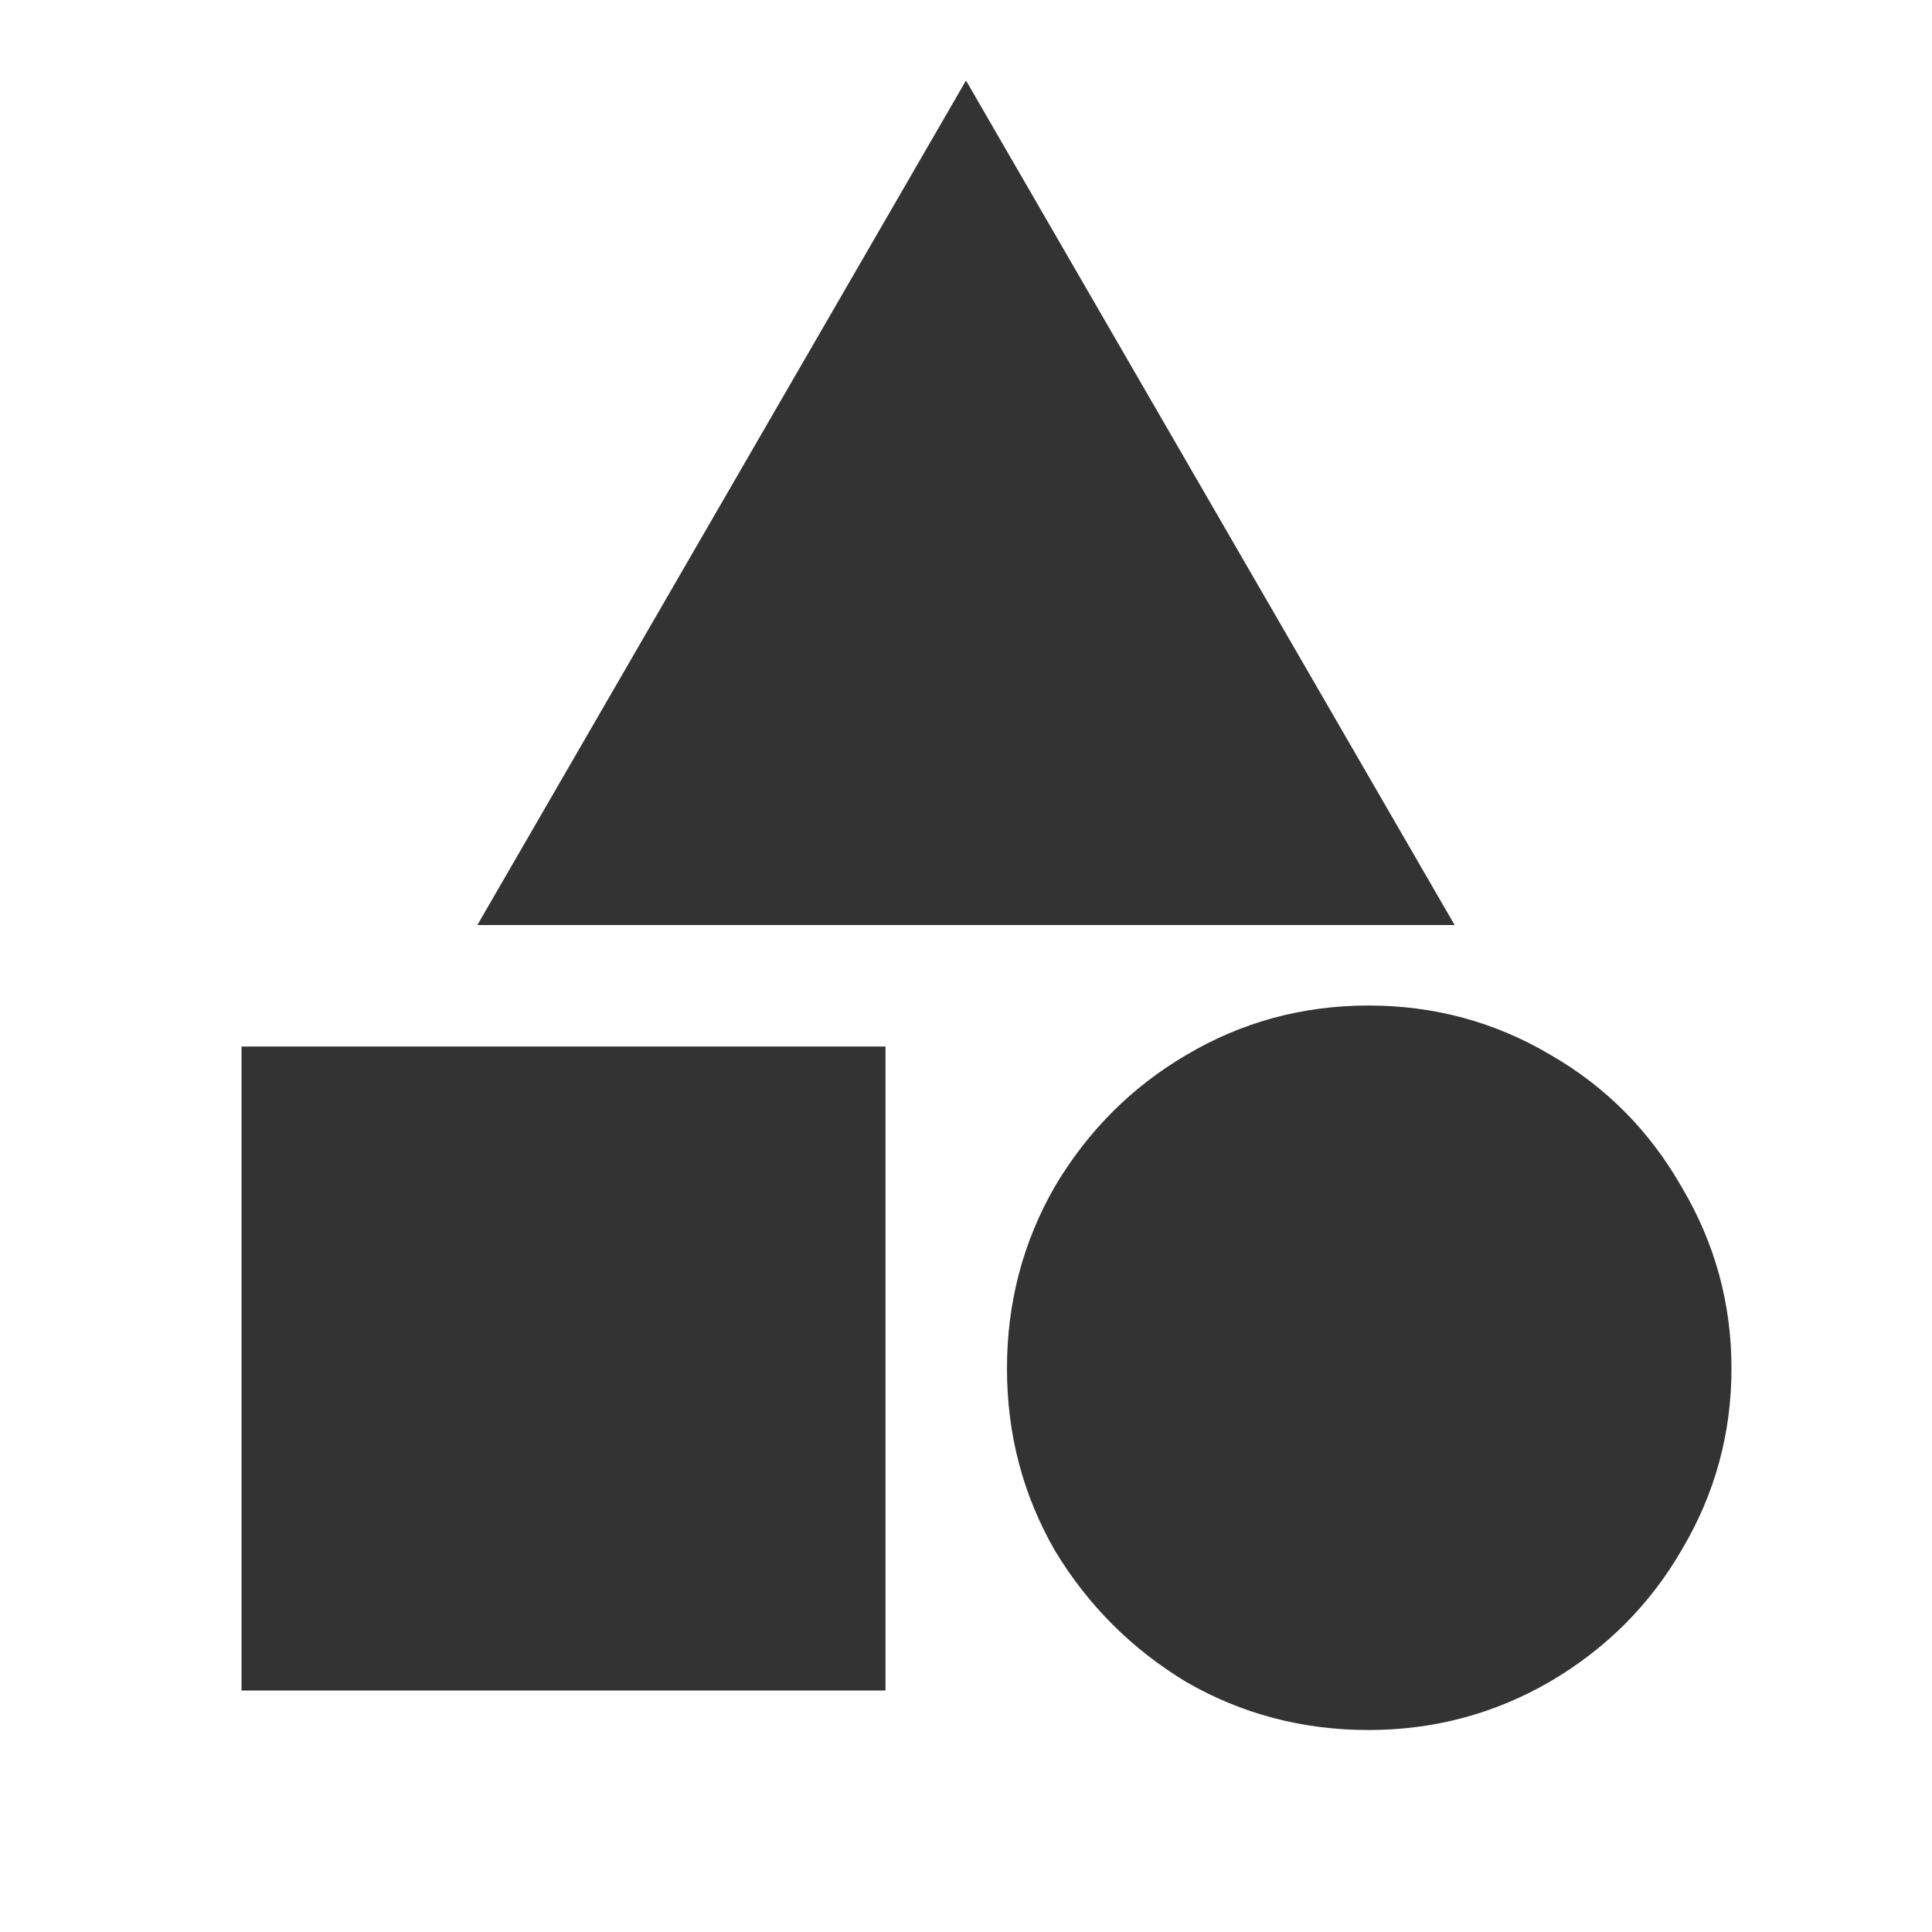 <svg width="24" height="24" viewBox="0 0 24 24" fill="none" xmlns="http://www.w3.org/2000/svg">
<path d="M17 12.491C17.819 12.491 18.573 12.696 19.263 13.105C19.953 13.503 20.497 14.053 20.895 14.754C21.304 15.444 21.509 16.193 21.509 17C21.509 17.807 21.304 18.556 20.895 19.246C20.497 19.936 19.947 20.485 19.246 20.895C18.556 21.292 17.807 21.491 17 21.491C16.181 21.491 15.427 21.292 14.737 20.895C14.059 20.485 13.515 19.942 13.105 19.263C12.708 18.573 12.509 17.819 12.509 17C12.509 16.181 12.708 15.427 13.105 14.737C13.515 14.047 14.059 13.503 14.737 13.105C15.427 12.696 16.181 12.491 17 12.491ZM11 13V21H3V13H11ZM18.07 11.491H5.93L12 1L18.07 11.491Z" fill="#333333"/>
</svg>
